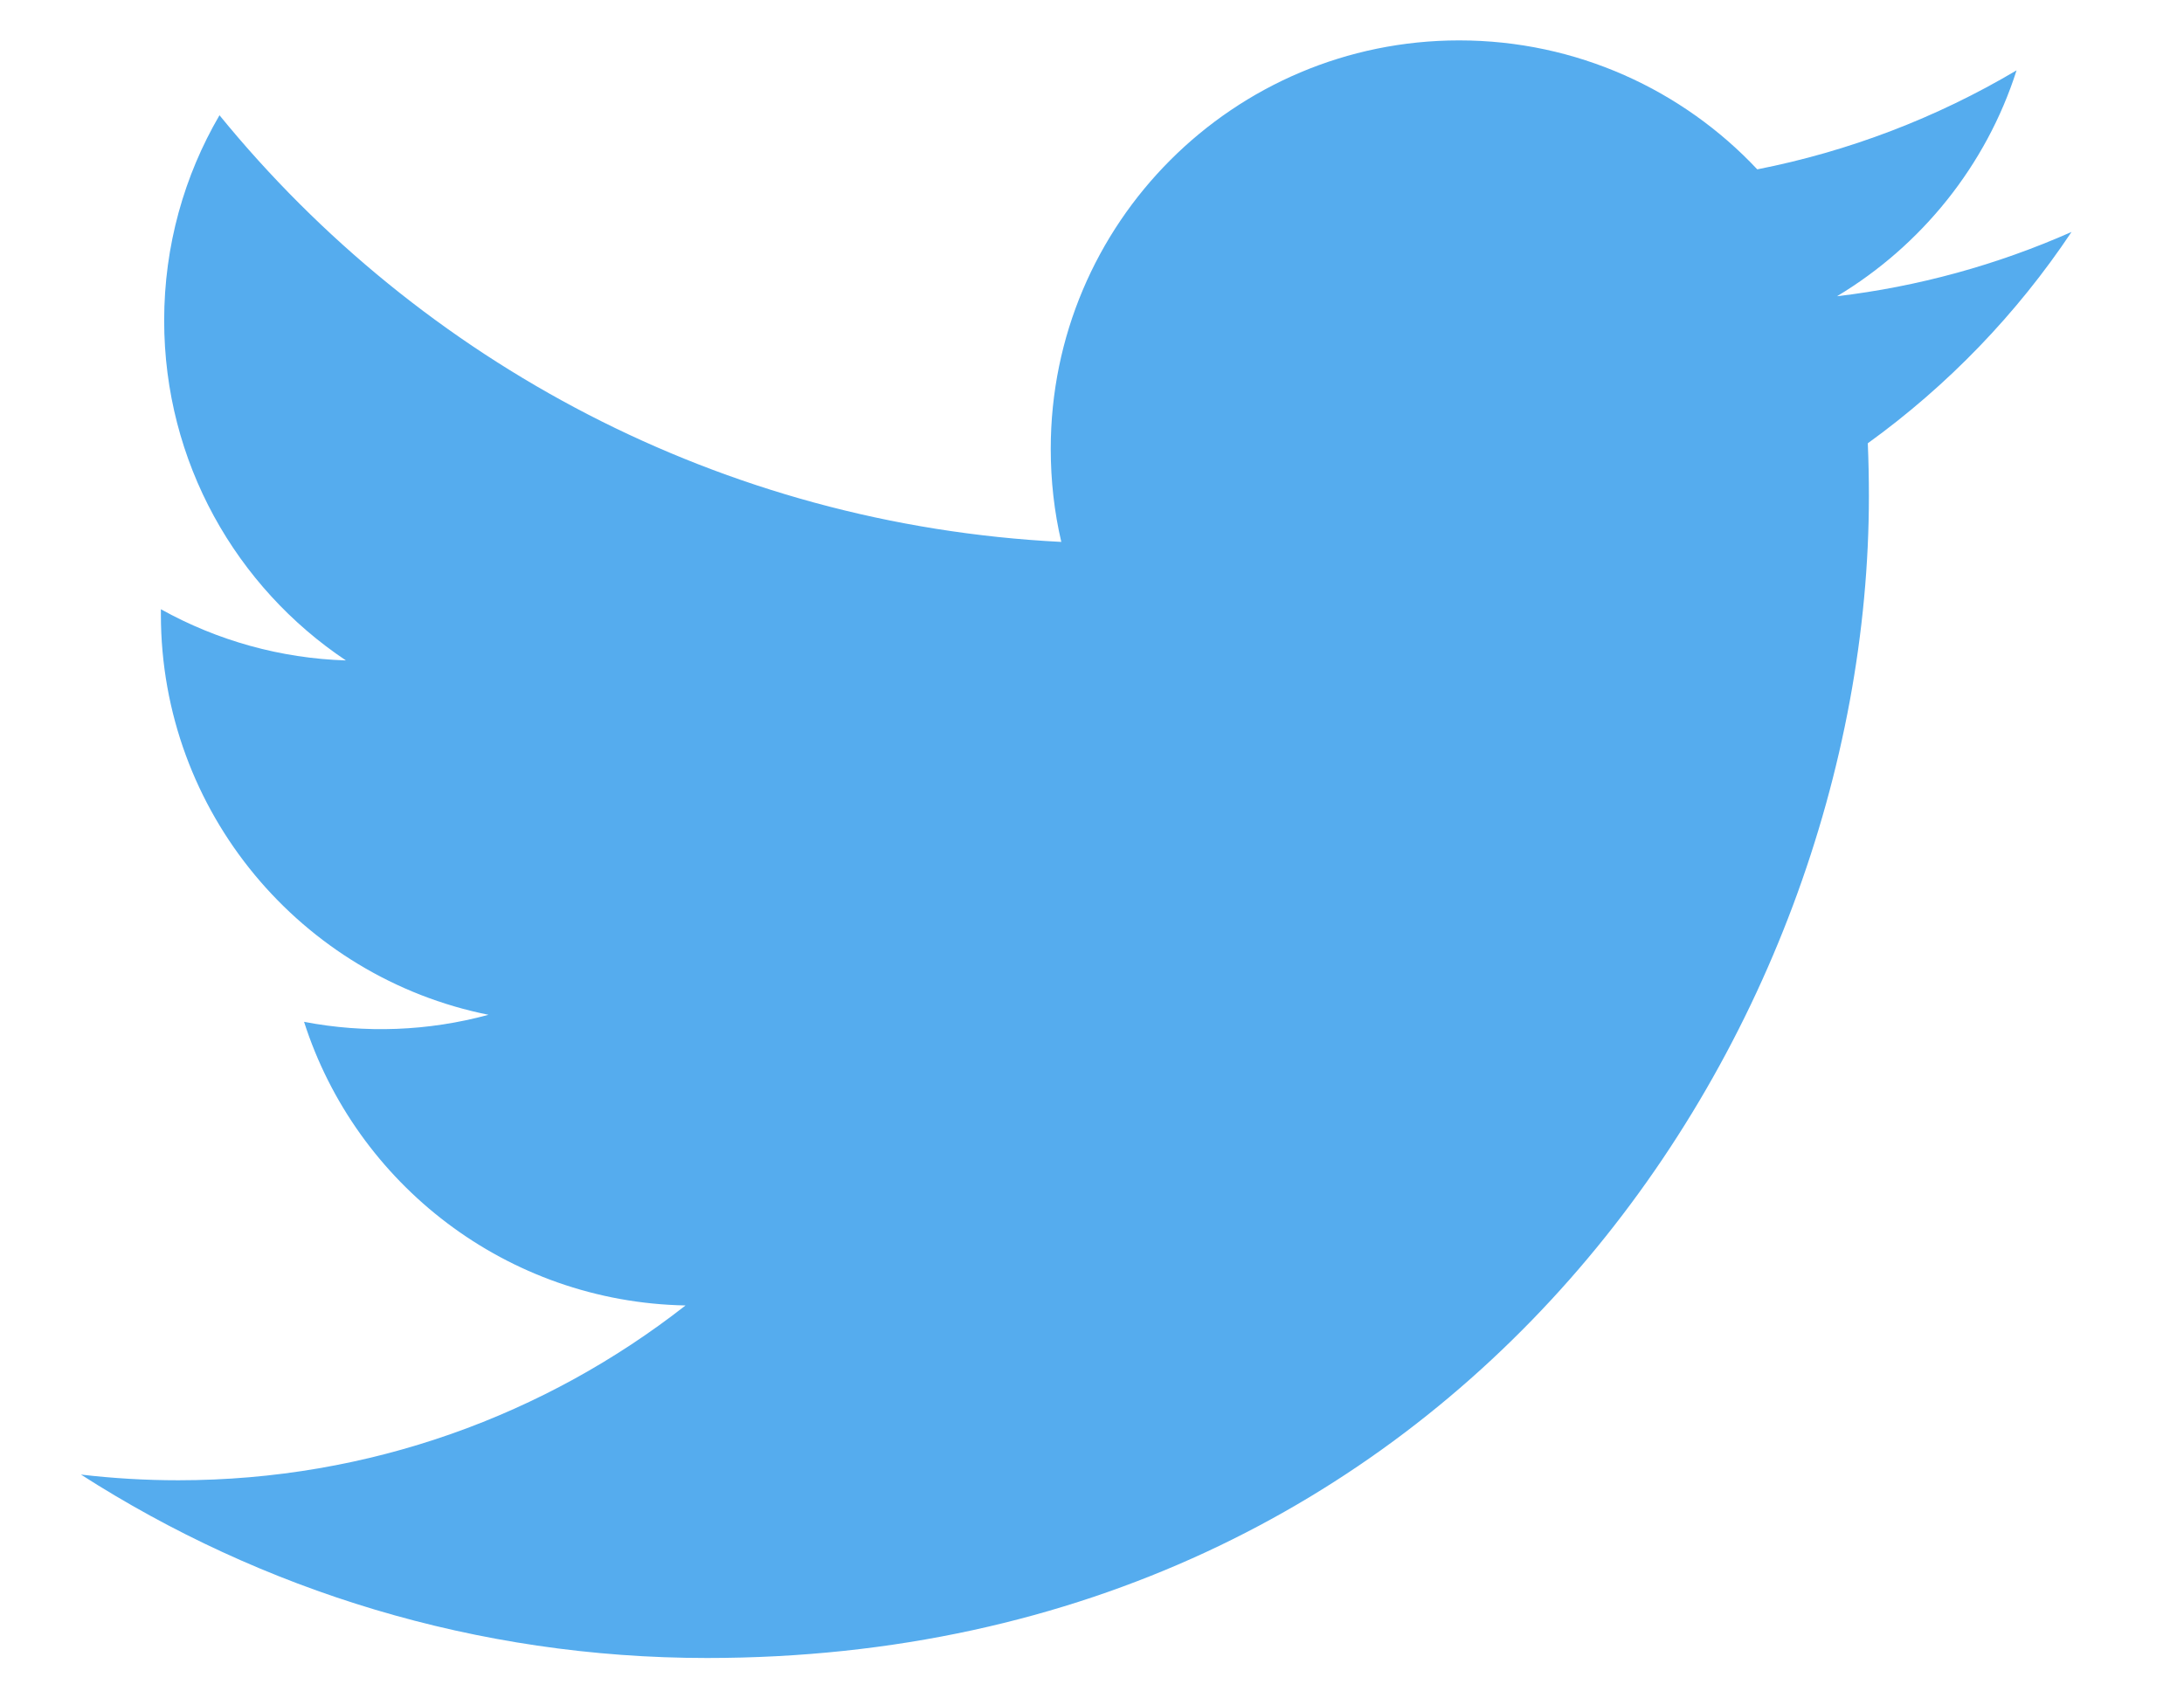 <svg width="18" height="14" viewBox="0 0 18 14" fill="none" xmlns="http://www.w3.org/2000/svg">
<path d="M17.073 1.912C16.459 2.184 15.807 2.363 15.14 2.442C15.835 2.025 16.369 1.366 16.62 0.58C15.959 0.972 15.236 1.248 14.483 1.396C13.869 0.742 12.994 0.333 12.026 0.333C10.167 0.333 8.66 1.841 8.66 3.699C8.66 3.963 8.689 4.22 8.747 4.467C5.949 4.326 3.469 2.986 1.809 0.95C1.519 1.447 1.353 2.025 1.353 2.642C1.353 3.81 1.947 4.84 2.851 5.444C2.316 5.427 1.793 5.282 1.326 5.022C1.326 5.037 1.326 5.051 1.326 5.065C1.326 6.696 2.486 8.056 4.026 8.365C3.53 8.5 3.01 8.52 2.506 8.423C2.934 9.76 4.177 10.733 5.65 10.761C4.498 11.663 3.047 12.202 1.47 12.202C1.198 12.202 0.93 12.186 0.667 12.155C2.156 13.11 3.926 13.667 5.827 13.667C12.018 13.667 15.403 8.538 15.403 4.09C15.403 3.944 15.4 3.799 15.394 3.654C16.053 3.178 16.622 2.588 17.073 1.912" fill="#55ACEE"/>
</svg>

